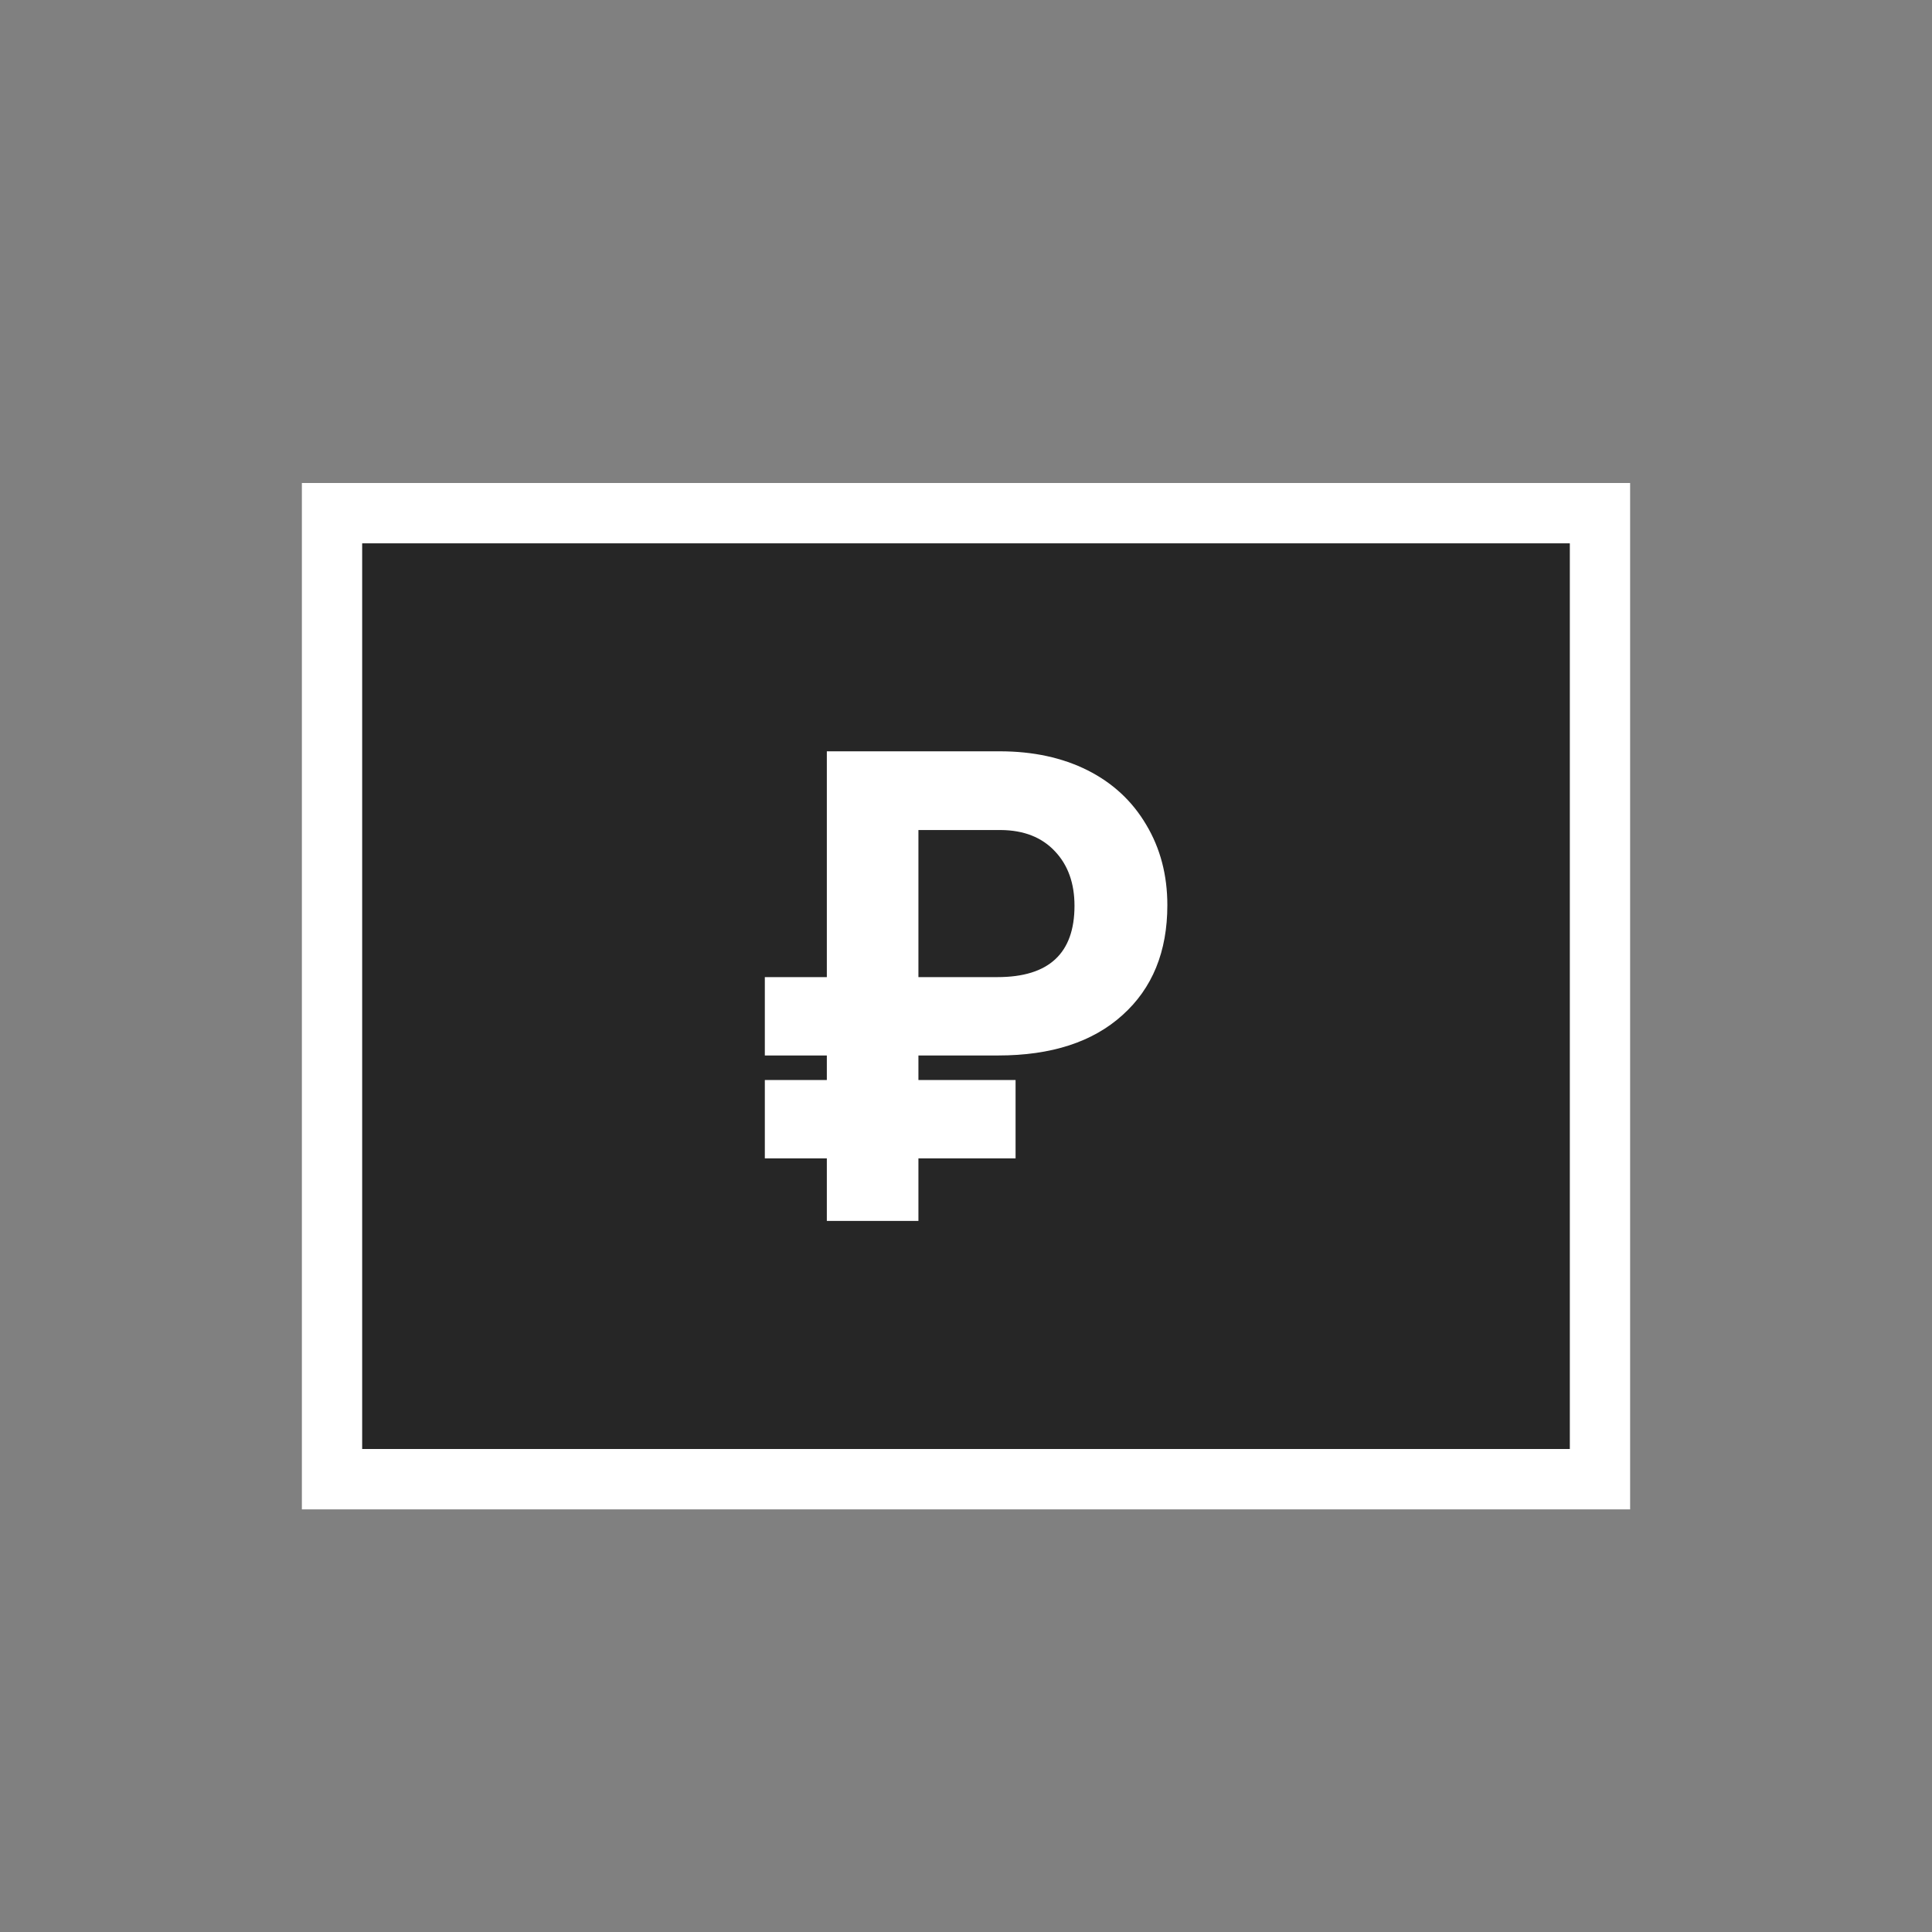<svg width="32" height="32" viewBox="0 0 32 32" fill="none" xmlns="http://www.w3.org/2000/svg">
<rect x="0" y="0" width="32" height="32" fill="#808080" stroke="none"/>
<path fill-rule="evenodd" clip-rule="evenodd" d="M5 8H27V25H5V8ZM6 9V24H26V9H6Z" fill="white"/>
<g clip-path="url(#clip0_201_4134)">
<path d="M6 9H26V24H6V9Z" fill="#262626"/>
<path d="M16.821 19.186H15.212V20.222H13.695V19.186H12.668V17.888H13.695V17.482H12.668V16.184H13.695V12.444H16.558C17.111 12.444 17.596 12.549 18.015 12.759C18.433 12.97 18.756 13.271 18.986 13.662C19.218 14.05 19.335 14.494 19.335 14.992C19.335 15.762 19.087 16.369 18.591 16.814C18.099 17.259 17.413 17.482 16.532 17.482H15.212V17.888H16.821V19.186ZM15.212 16.184H16.522C17.372 16.184 17.797 15.79 17.797 15.003C17.797 14.629 17.689 14.328 17.473 14.1C17.257 13.869 16.959 13.751 16.578 13.748H15.212V16.184Z" fill="white"/>
</g>
<defs>
<clipPath id="clip0_201_4134">
<rect width="20" height="15" fill="white" transform="translate(6 9)"/>
</clipPath>
</defs>
</svg>
